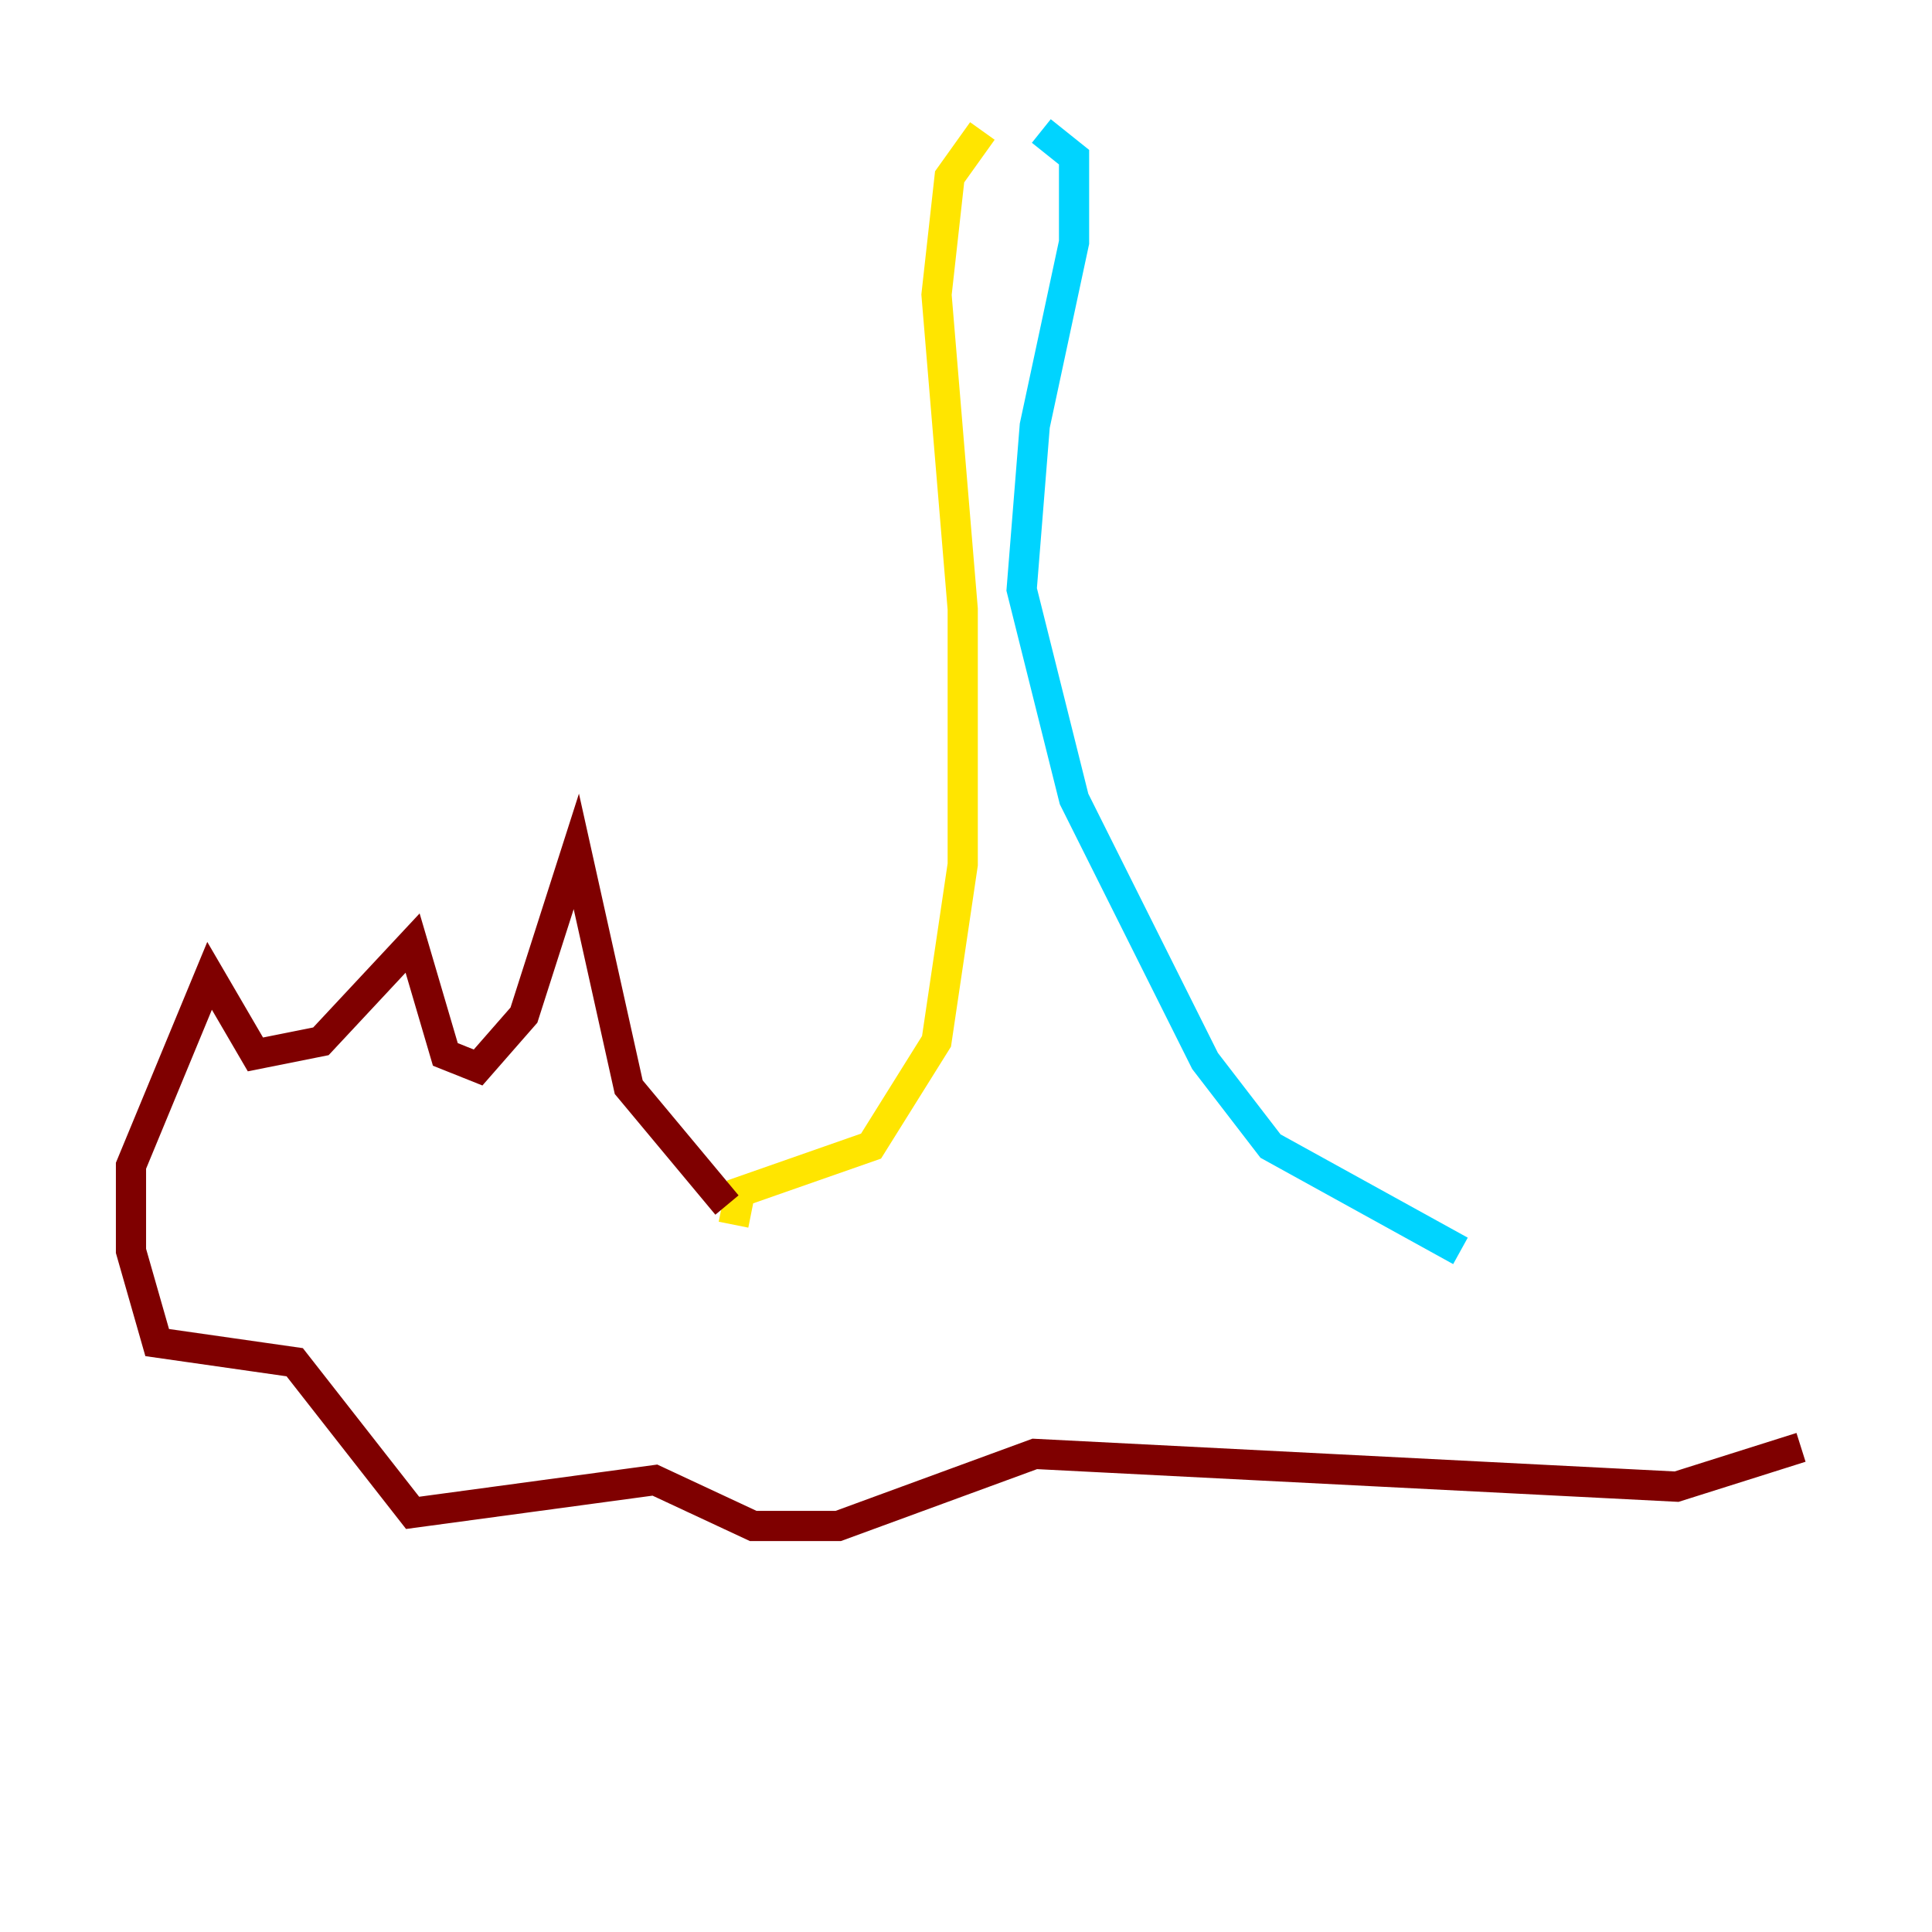 <?xml version="1.0" encoding="utf-8" ?>
<svg baseProfile="tiny" height="128" version="1.2" viewBox="0,0,128,128" width="128" xmlns="http://www.w3.org/2000/svg" xmlns:ev="http://www.w3.org/2001/xml-events" xmlns:xlink="http://www.w3.org/1999/xlink"><defs /><polyline fill="none" points="64.217,108.475 64.217,108.475" stroke="#00007f" stroke-width="2" /><polyline fill="none" points="68.99,8.678 71.159,10.414 71.159,16.054 68.556,28.203 67.688,39.051 71.159,52.936 79.837,70.291 84.176,75.932 96.759,82.875" stroke="#00d4ff" stroke-width="2" /><polyline fill="none" points="65.085,8.678 62.915,11.715 62.047,19.525 63.783,40.352 63.783,57.275 62.047,68.99 57.709,75.932 49.031,78.969 48.597,81.139" stroke="#ffe500" stroke-width="2" /><polyline fill="none" points="48.163,79.837 41.654,72.027 38.183,56.407 34.712,67.254 31.675,70.725 29.505,69.858 27.336,62.481 21.261,68.99 16.922,69.858 13.885,64.651 8.678,77.234 8.678,82.875 10.414,88.949 19.525,90.251 27.336,100.231 43.39,98.061 49.898,101.098 55.539,101.098 68.556,96.325 111.078,98.495 119.322,95.891" stroke="#7f0000" stroke-width="2" /></svg>